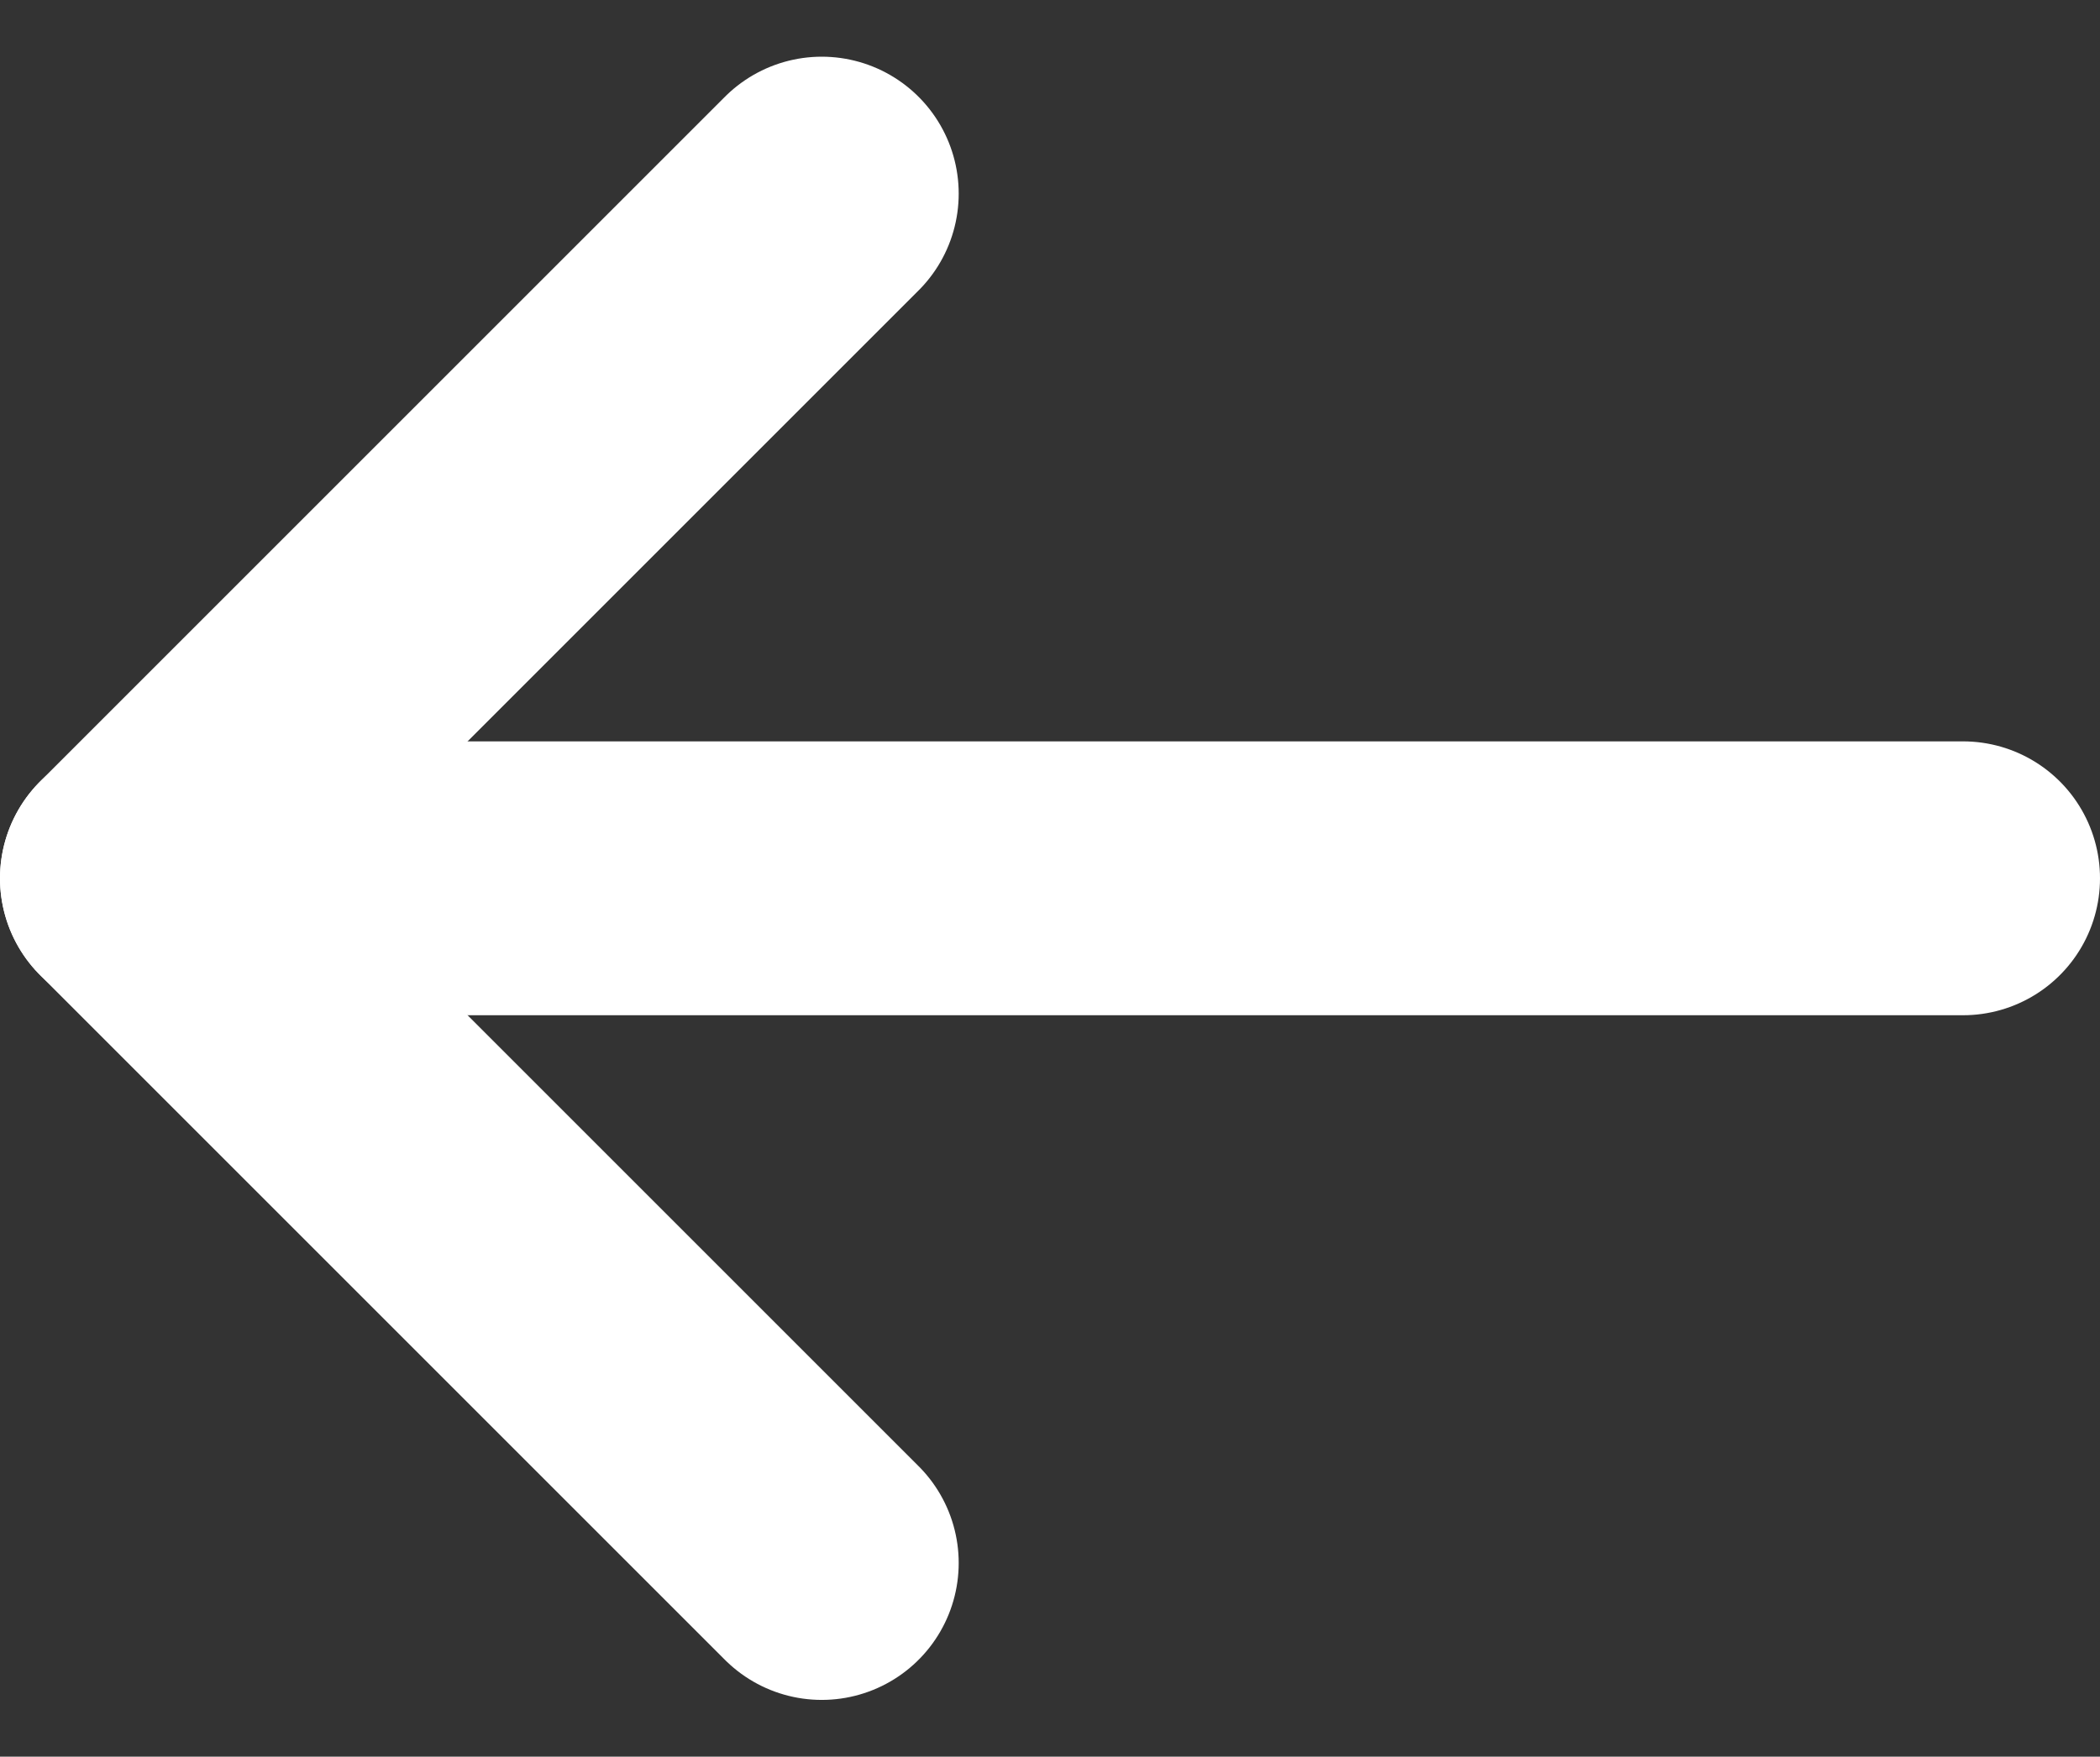 <svg xmlns="http://www.w3.org/2000/svg" width="23" height="19.243" viewBox="0 0 23 19.243"><rect x="0" y="0" width="23" height="19.243" fill="#333333" stroke="none"/><defs><style>.a{fill:none;stroke:white;stroke-linecap:round;stroke-linejoin:round;stroke-width:3px;}</style></defs><g transform="translate(-2.5 -3.879)"><line class="a" x1="20" transform="translate(4 13.5)"/><path class="a" d="M11.5,21,4,13.5,11.5,6" transform="translate(0 0)"/></g></svg>